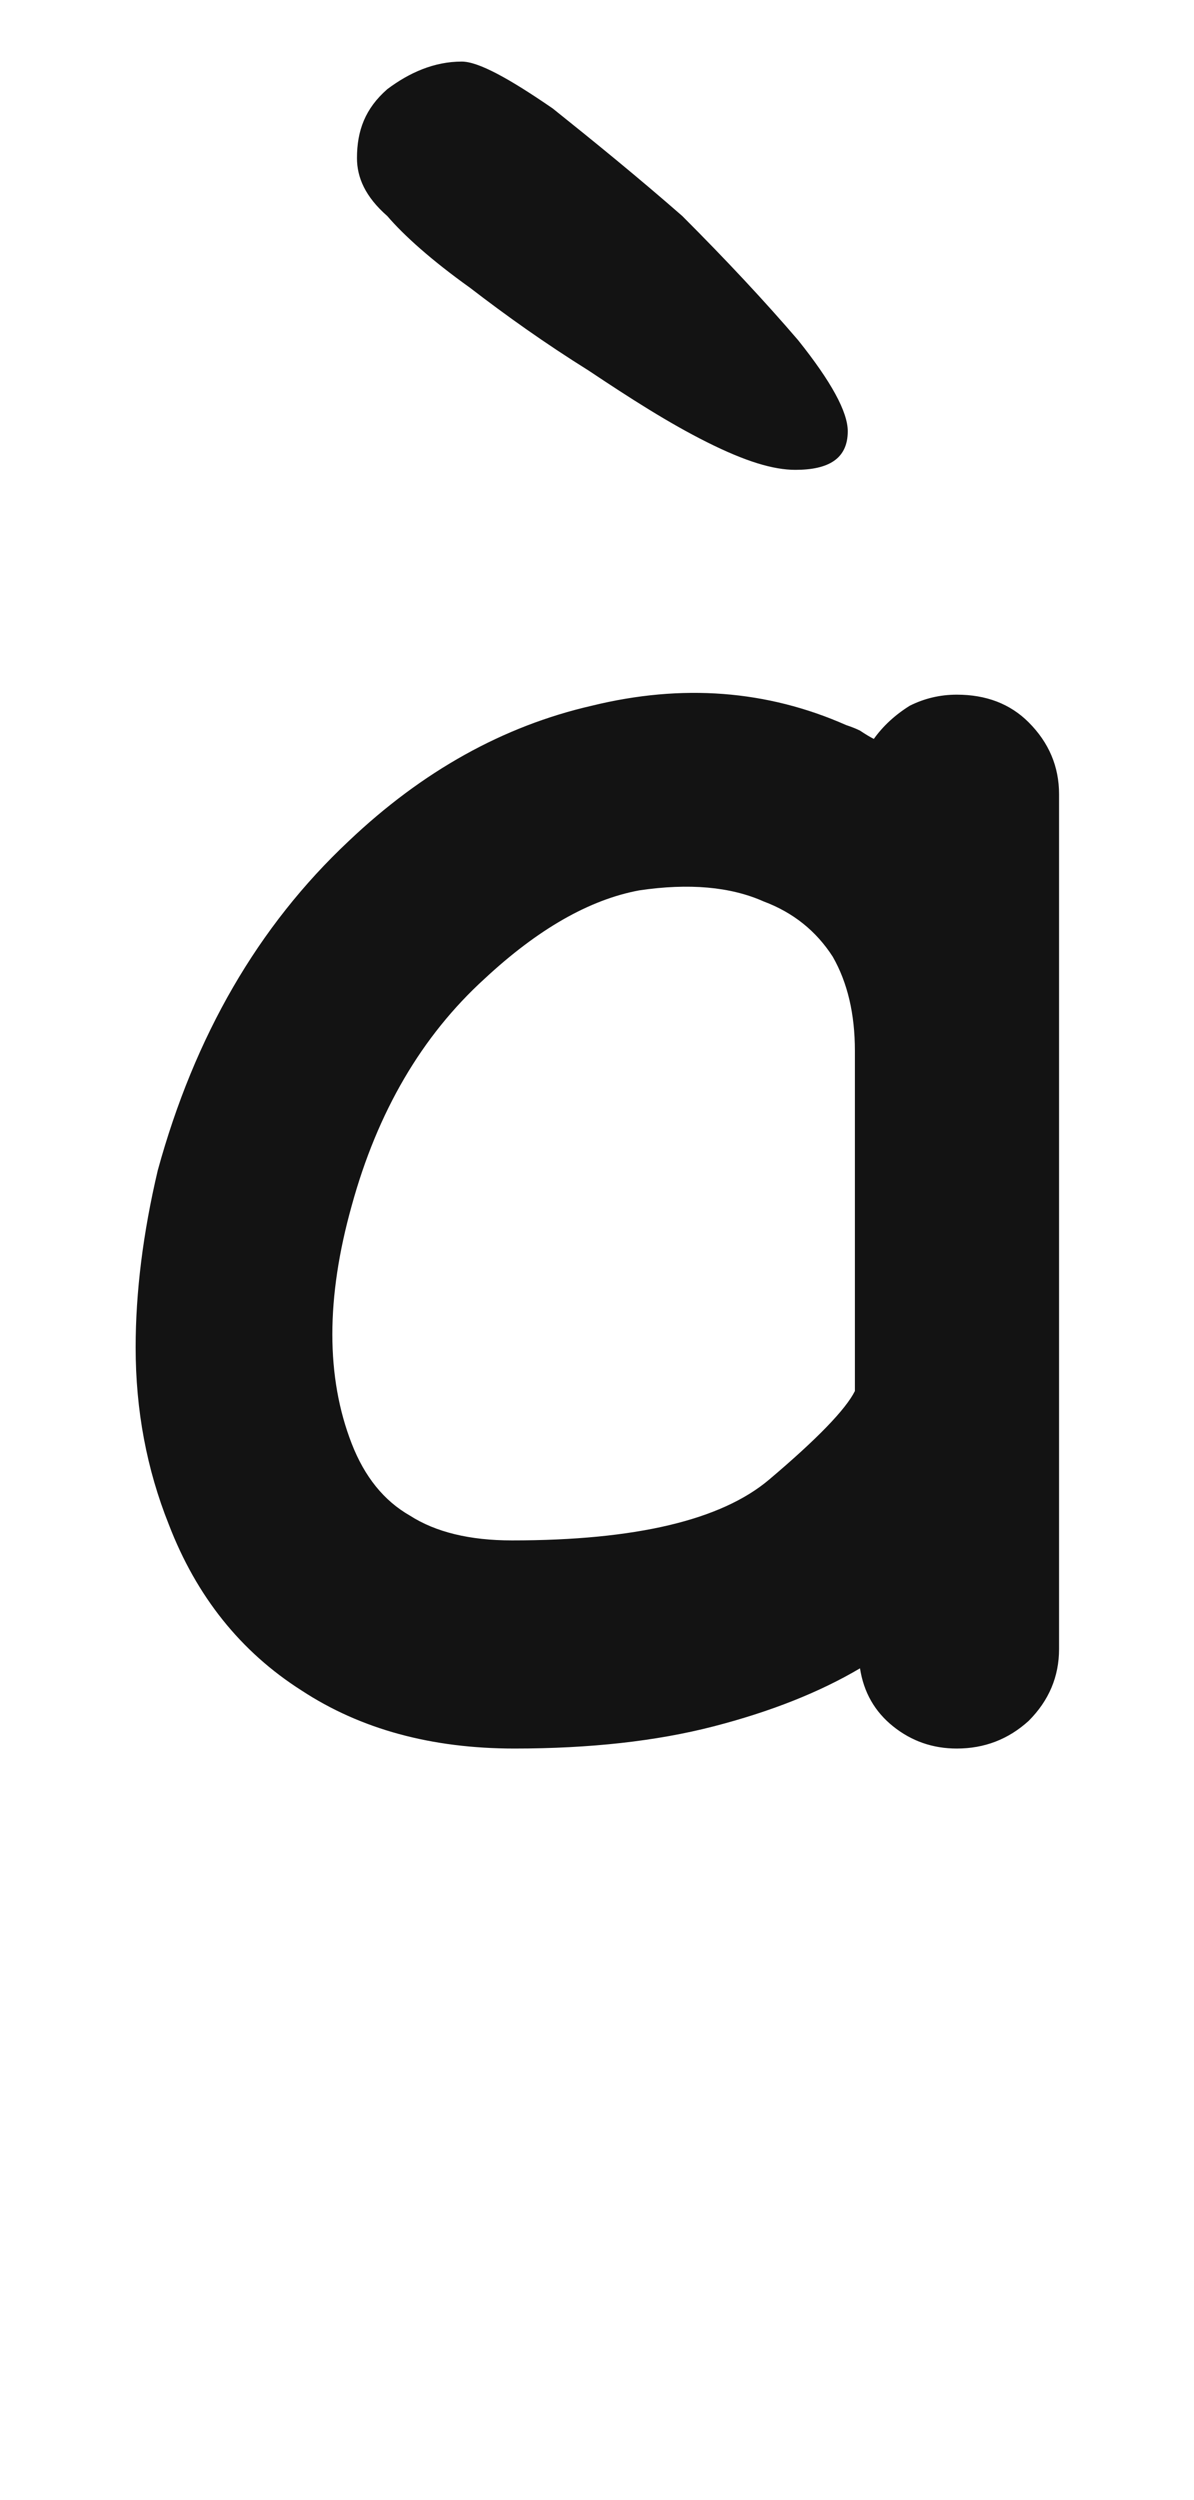 <svg xmlns="http://www.w3.org/2000/svg" width="97" height="203" viewBox="0 0 97 203"><path fill="#131313" d="M614.727,73.145 C617.123,73.145 619.07,73.894 620.567,75.391 C622.214,77.038 623.038,78.985 623.038,81.231 C623.038,96.654 623.038,119.789 623.038,150.635 C623.038,152.881 622.214,154.828 620.567,156.475 C618.92,157.972 616.974,158.721 614.727,158.721 C612.781,158.721 611.059,158.122 609.561,156.924 C608.064,155.726 607.166,154.154 606.866,152.207 C603.572,154.154 599.604,155.726 594.962,156.924 C590.32,158.122 584.929,158.721 578.79,158.721 C572.052,158.721 566.287,157.149 561.495,154.004 C556.554,150.86 552.96,146.368 550.714,140.528 C548.917,136.036 548.019,131.244 548.019,126.153 C548.019,121.661 548.617,116.869 549.815,111.778 C552.81,100.847 557.976,91.937 565.313,85.049 C571.303,79.359 577.892,75.69 585.079,74.043 C592.416,72.246 599.304,72.771 605.743,75.616 C606.192,75.765 606.567,75.915 606.866,76.065 C607.315,76.364 607.69,76.589 607.989,76.739 C608.738,75.69 609.711,74.792 610.909,74.043 C612.107,73.444 613.38,73.145 614.727,73.145 Z M578.6,141.821 C588.632,141.821 595.595,140.174 599.488,136.879 C603.382,133.585 605.702,131.189 606.451,129.692 C606.451,123.552 606.451,114.343 606.451,102.065 C606.451,99.07 605.852,96.524 604.654,94.428 C603.307,92.332 601.435,90.834 599.039,89.936 C596.344,88.738 592.975,88.439 588.932,89.037 C584.889,89.786 580.696,92.182 576.354,96.225 C571.262,100.867 567.669,107.006 565.572,114.643 C563.476,122.13 563.476,128.569 565.572,133.959 C566.62,136.655 568.193,138.601 570.289,139.799 C572.385,141.147 575.156,141.821 578.6,141.821 Z M605.872,51.754 C605.872,50.186 604.528,47.722 601.84,44.362 C599.152,41.226 596.016,37.866 592.432,34.282 C588.848,31.146 585.264,28.234 581.904,25.546 C578.32,23.082 575.856,21.738 574.512,21.738 C572.272,21.738 570.256,22.634 568.464,23.978 C566.672,25.546 566,27.338 566,29.578 C566,31.146 566.672,32.714 568.464,34.282 C569.808,35.85 572.048,37.866 575.184,40.106 C578.096,42.346 581.232,44.586 584.816,46.826 C588.176,49.066 591.312,51.082 594.448,52.65 C597.584,54.218 599.824,54.89 601.616,54.89 C604.304,54.89 605.872,53.994 605.872,51.754 Z" transform="translate(-537 -16.738)"/></svg>